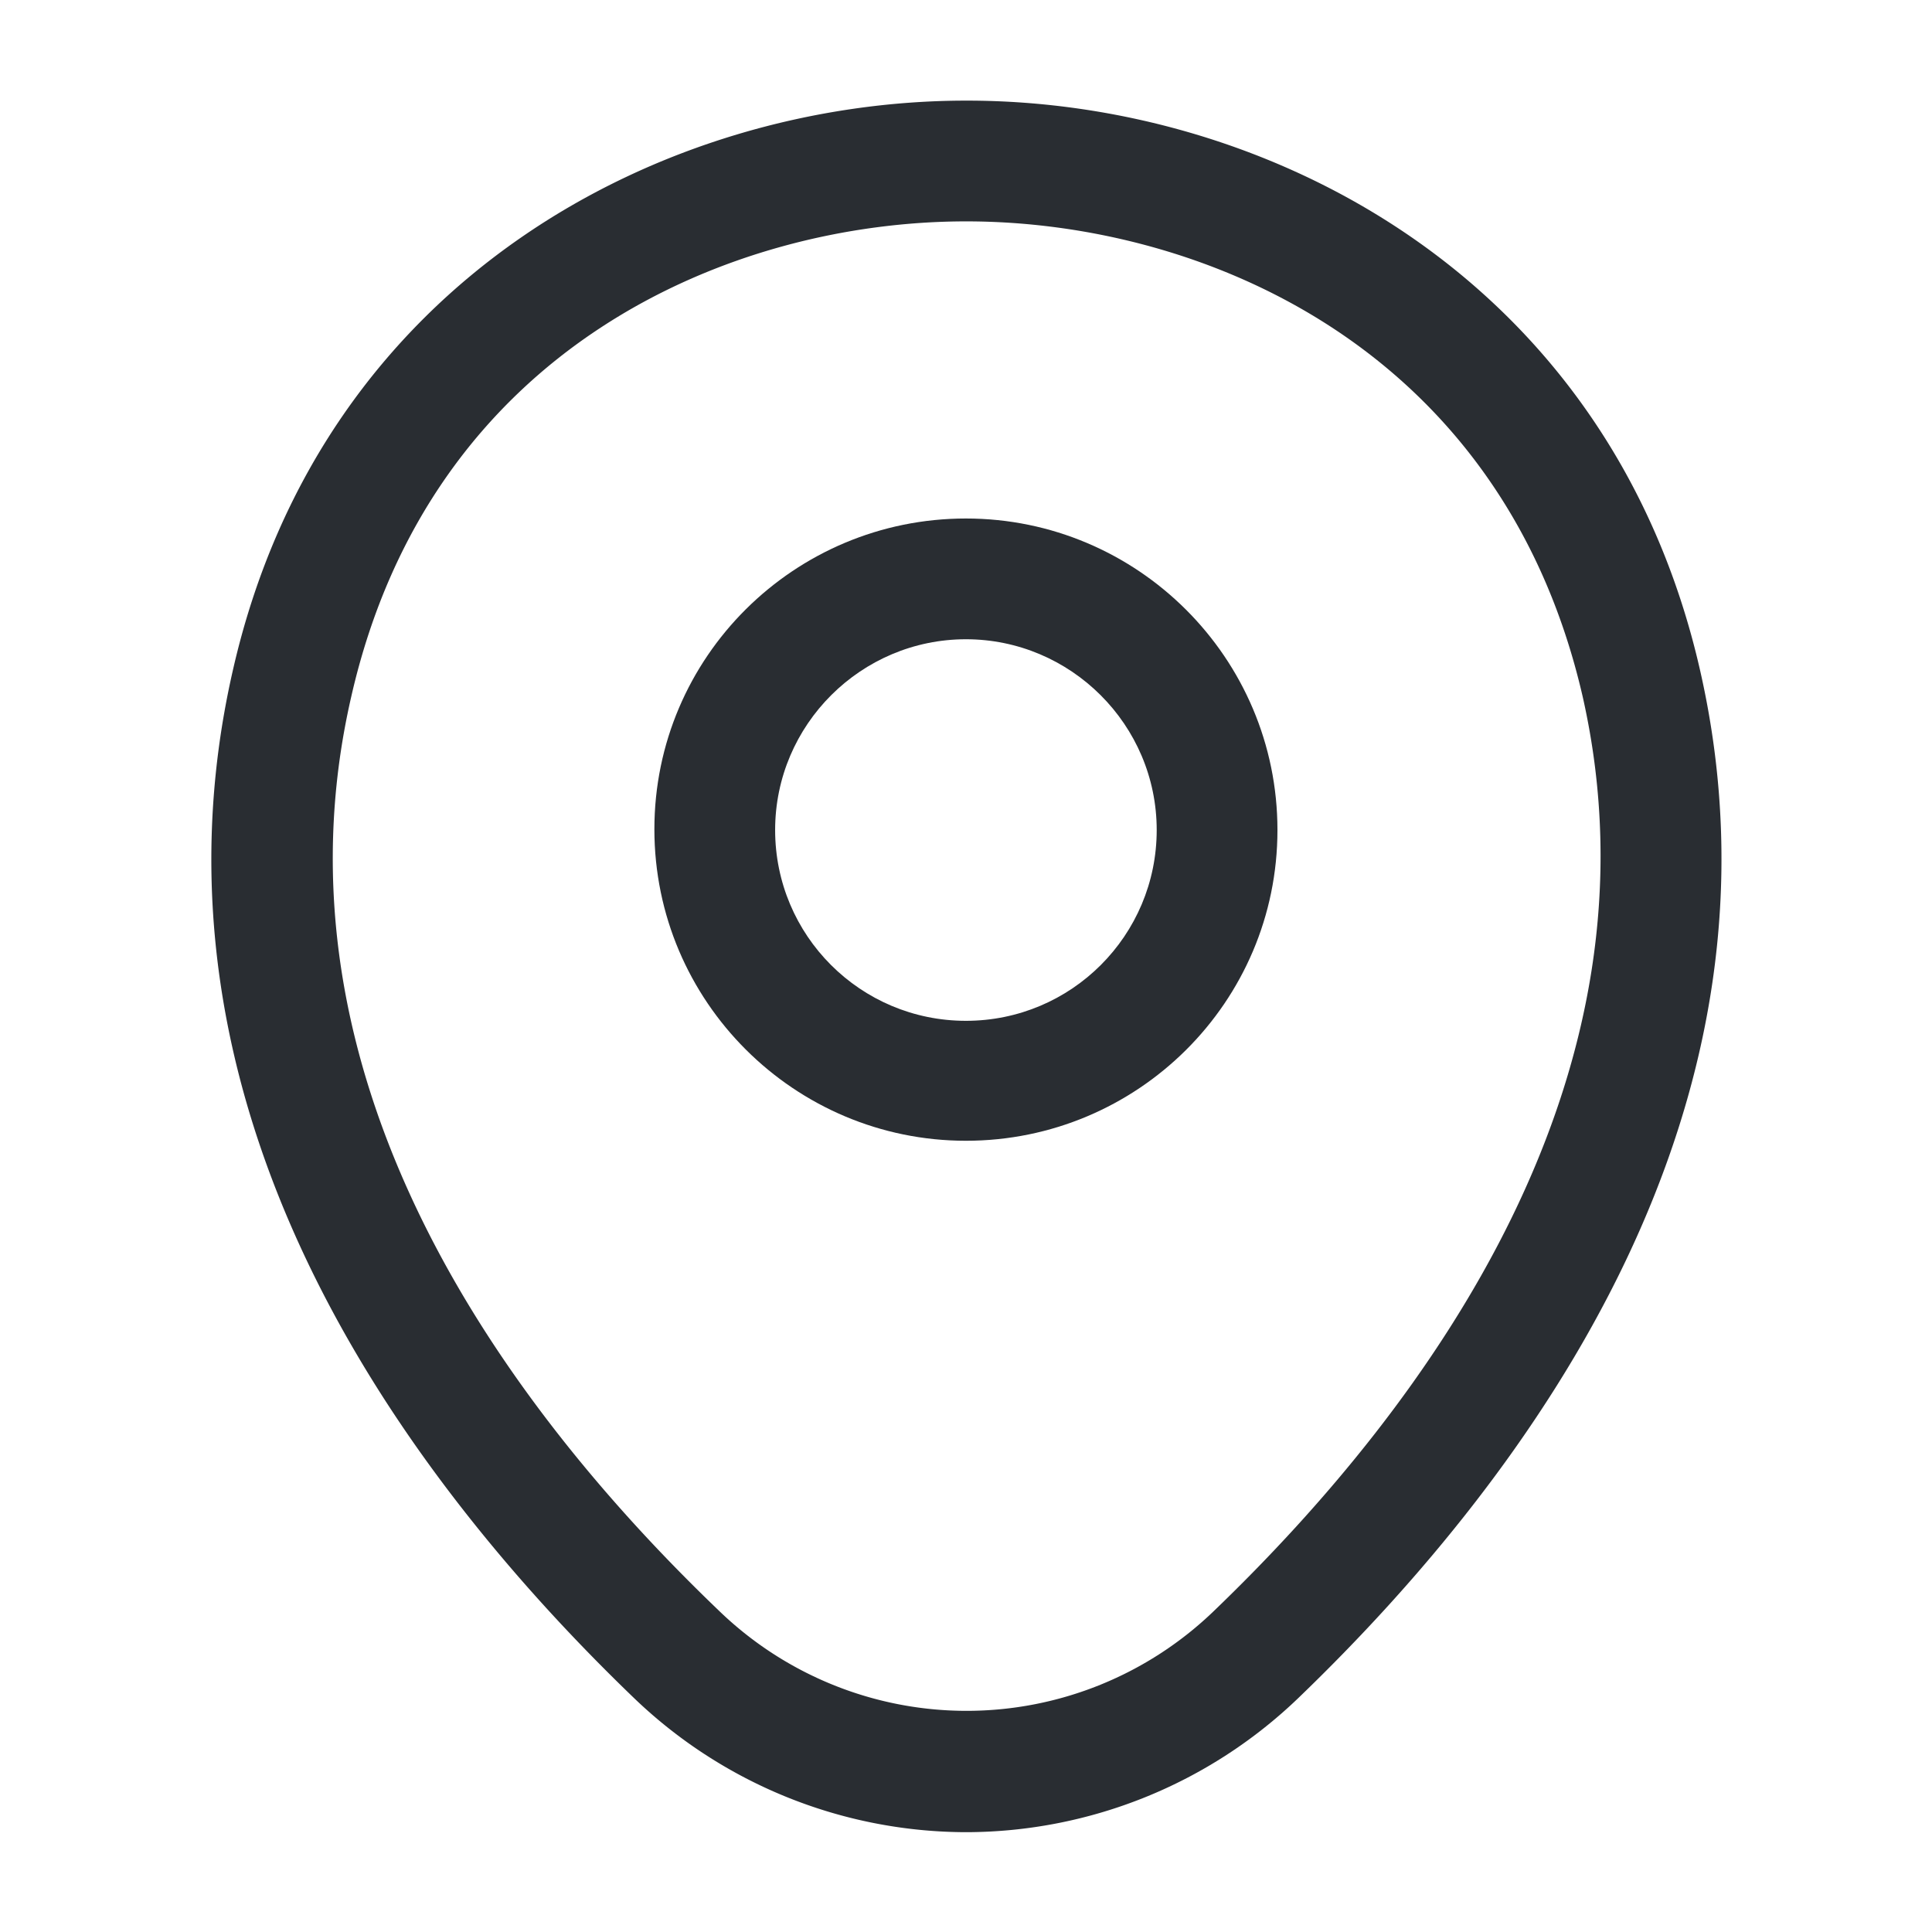 <svg width="24" height="24" fill="none" xmlns="http://www.w3.org/2000/svg"><path d="M11.999 14.171c-2.13 0-3.87-1.73-3.87-3.87s1.74-3.86 3.87-3.86 3.87 1.73 3.87 3.87-1.74 3.86-3.87 3.86Zm0-6.23c-1.3 0-2.37 1.06-2.37 2.37s1.06 2.37 2.37 2.37 2.37-1.06 2.37-2.37-1.07-2.37-2.37-2.37Z" fill="#292D32"/><path d="M12.002 22.76a5.97 5.97 0 0 1-4.13-1.67c-2.95-2.84-6.21-7.37-4.98-12.76 1.11-4.89 5.38-7.08 9.11-7.08h.01c3.73 0 8 2.19 9.11 7.09 1.22 5.39-2.04 9.91-4.99 12.75a5.97 5.97 0 0 1-4.13 1.67Zm0-20.01c-2.91 0-6.65 1.55-7.64 5.91-1.08 4.71 1.88 8.77 4.56 11.34a4.425 4.425 0 0 0 6.17 0c2.67-2.57 5.63-6.63 4.57-11.34-1-4.36-4.75-5.91-7.66-5.91Z" fill="#292D32"/></svg>